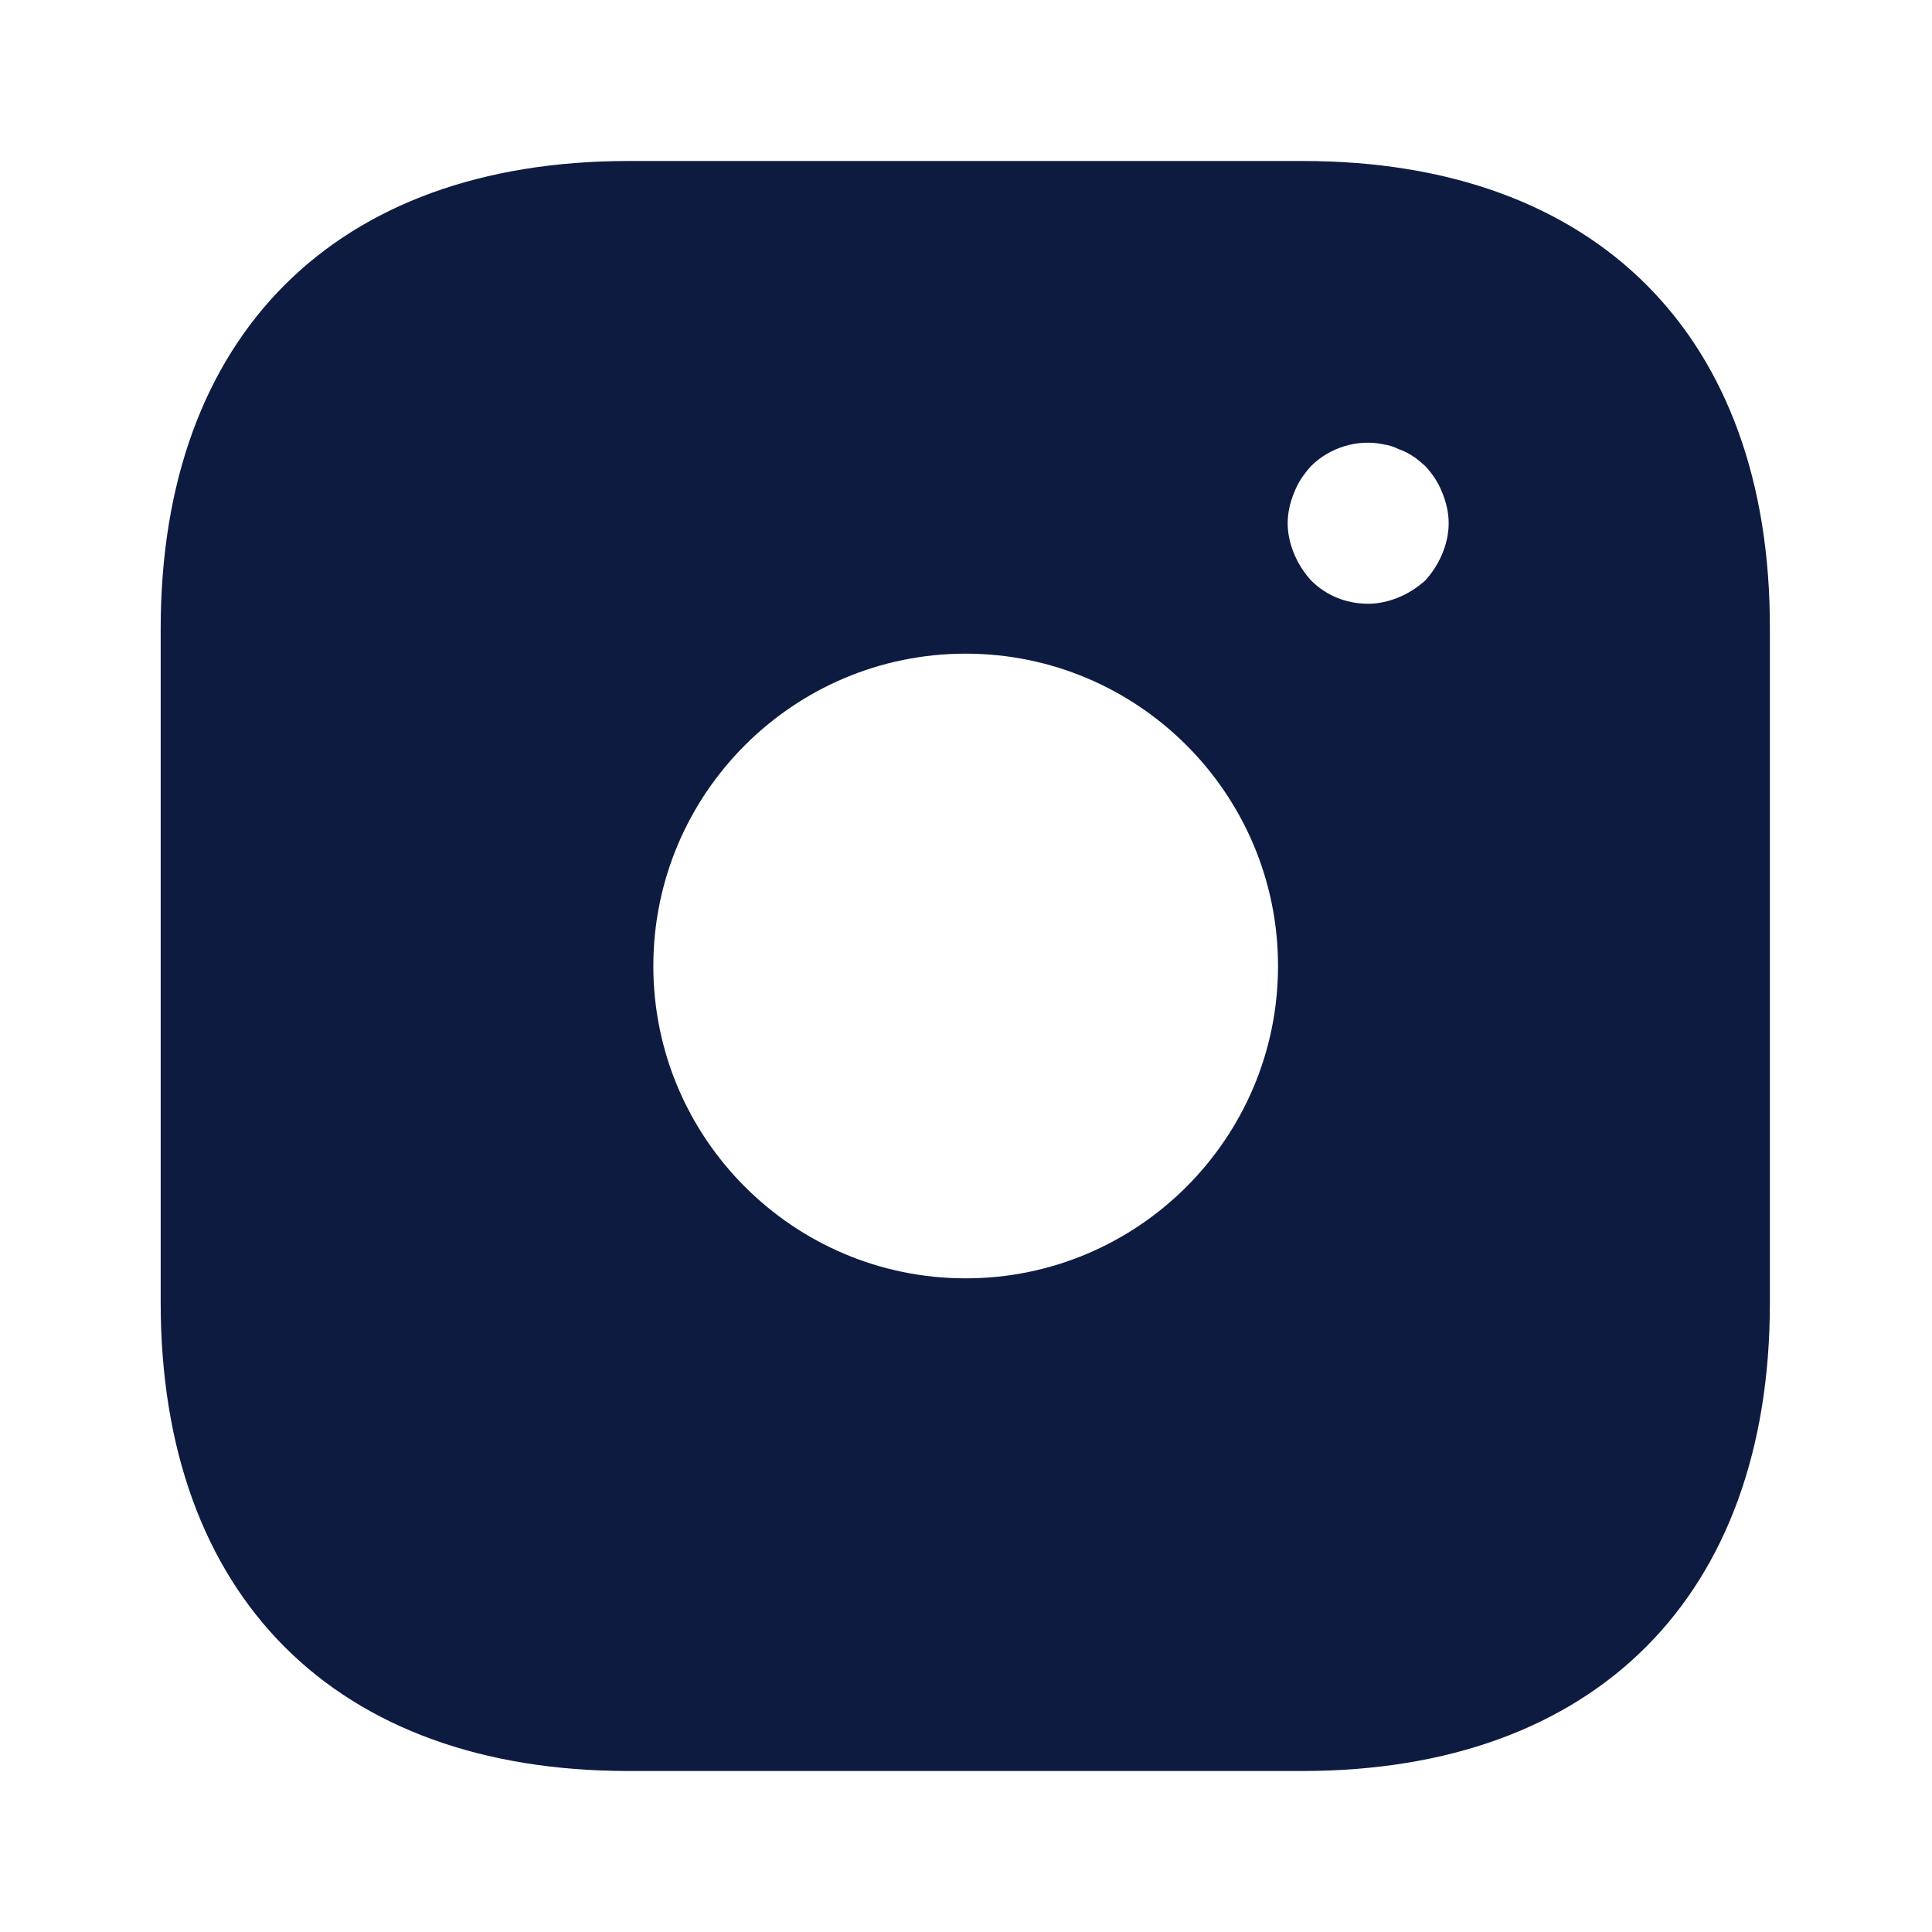 <svg width="24" height="24" viewBox="0 0 24 24" fill="none" xmlns="http://www.w3.org/2000/svg">
<path d="M16.186 2H7.806C4.166 2 1.996 4.17 1.996 7.81V16.18C1.996 19.83 4.166 22 7.806 22H16.176C19.816 22 21.986 19.83 21.986 16.19V7.81C21.996 4.17 19.826 2 16.186 2ZM11.996 15.88C9.856 15.88 8.116 14.14 8.116 12C8.116 9.86 9.856 8.12 11.996 8.12C14.136 8.12 15.876 9.86 15.876 12C15.876 14.14 14.136 15.88 11.996 15.88ZM17.916 6.88C17.866 7 17.796 7.11 17.706 7.21C17.606 7.3 17.496 7.37 17.376 7.42C17.256 7.47 17.126 7.5 16.996 7.5C16.726 7.5 16.476 7.4 16.286 7.21C16.196 7.11 16.126 7 16.076 6.88C16.026 6.76 15.996 6.63 15.996 6.5C15.996 6.37 16.026 6.24 16.076 6.12C16.126 5.99 16.196 5.89 16.286 5.79C16.516 5.56 16.866 5.45 17.186 5.52C17.256 5.53 17.316 5.55 17.376 5.58C17.436 5.6 17.496 5.63 17.556 5.67C17.606 5.7 17.656 5.75 17.706 5.79C17.796 5.89 17.866 5.99 17.916 6.12C17.966 6.24 17.996 6.37 17.996 6.5C17.996 6.63 17.966 6.76 17.916 6.88Z" fill="#0E1B41"/>
</svg>
